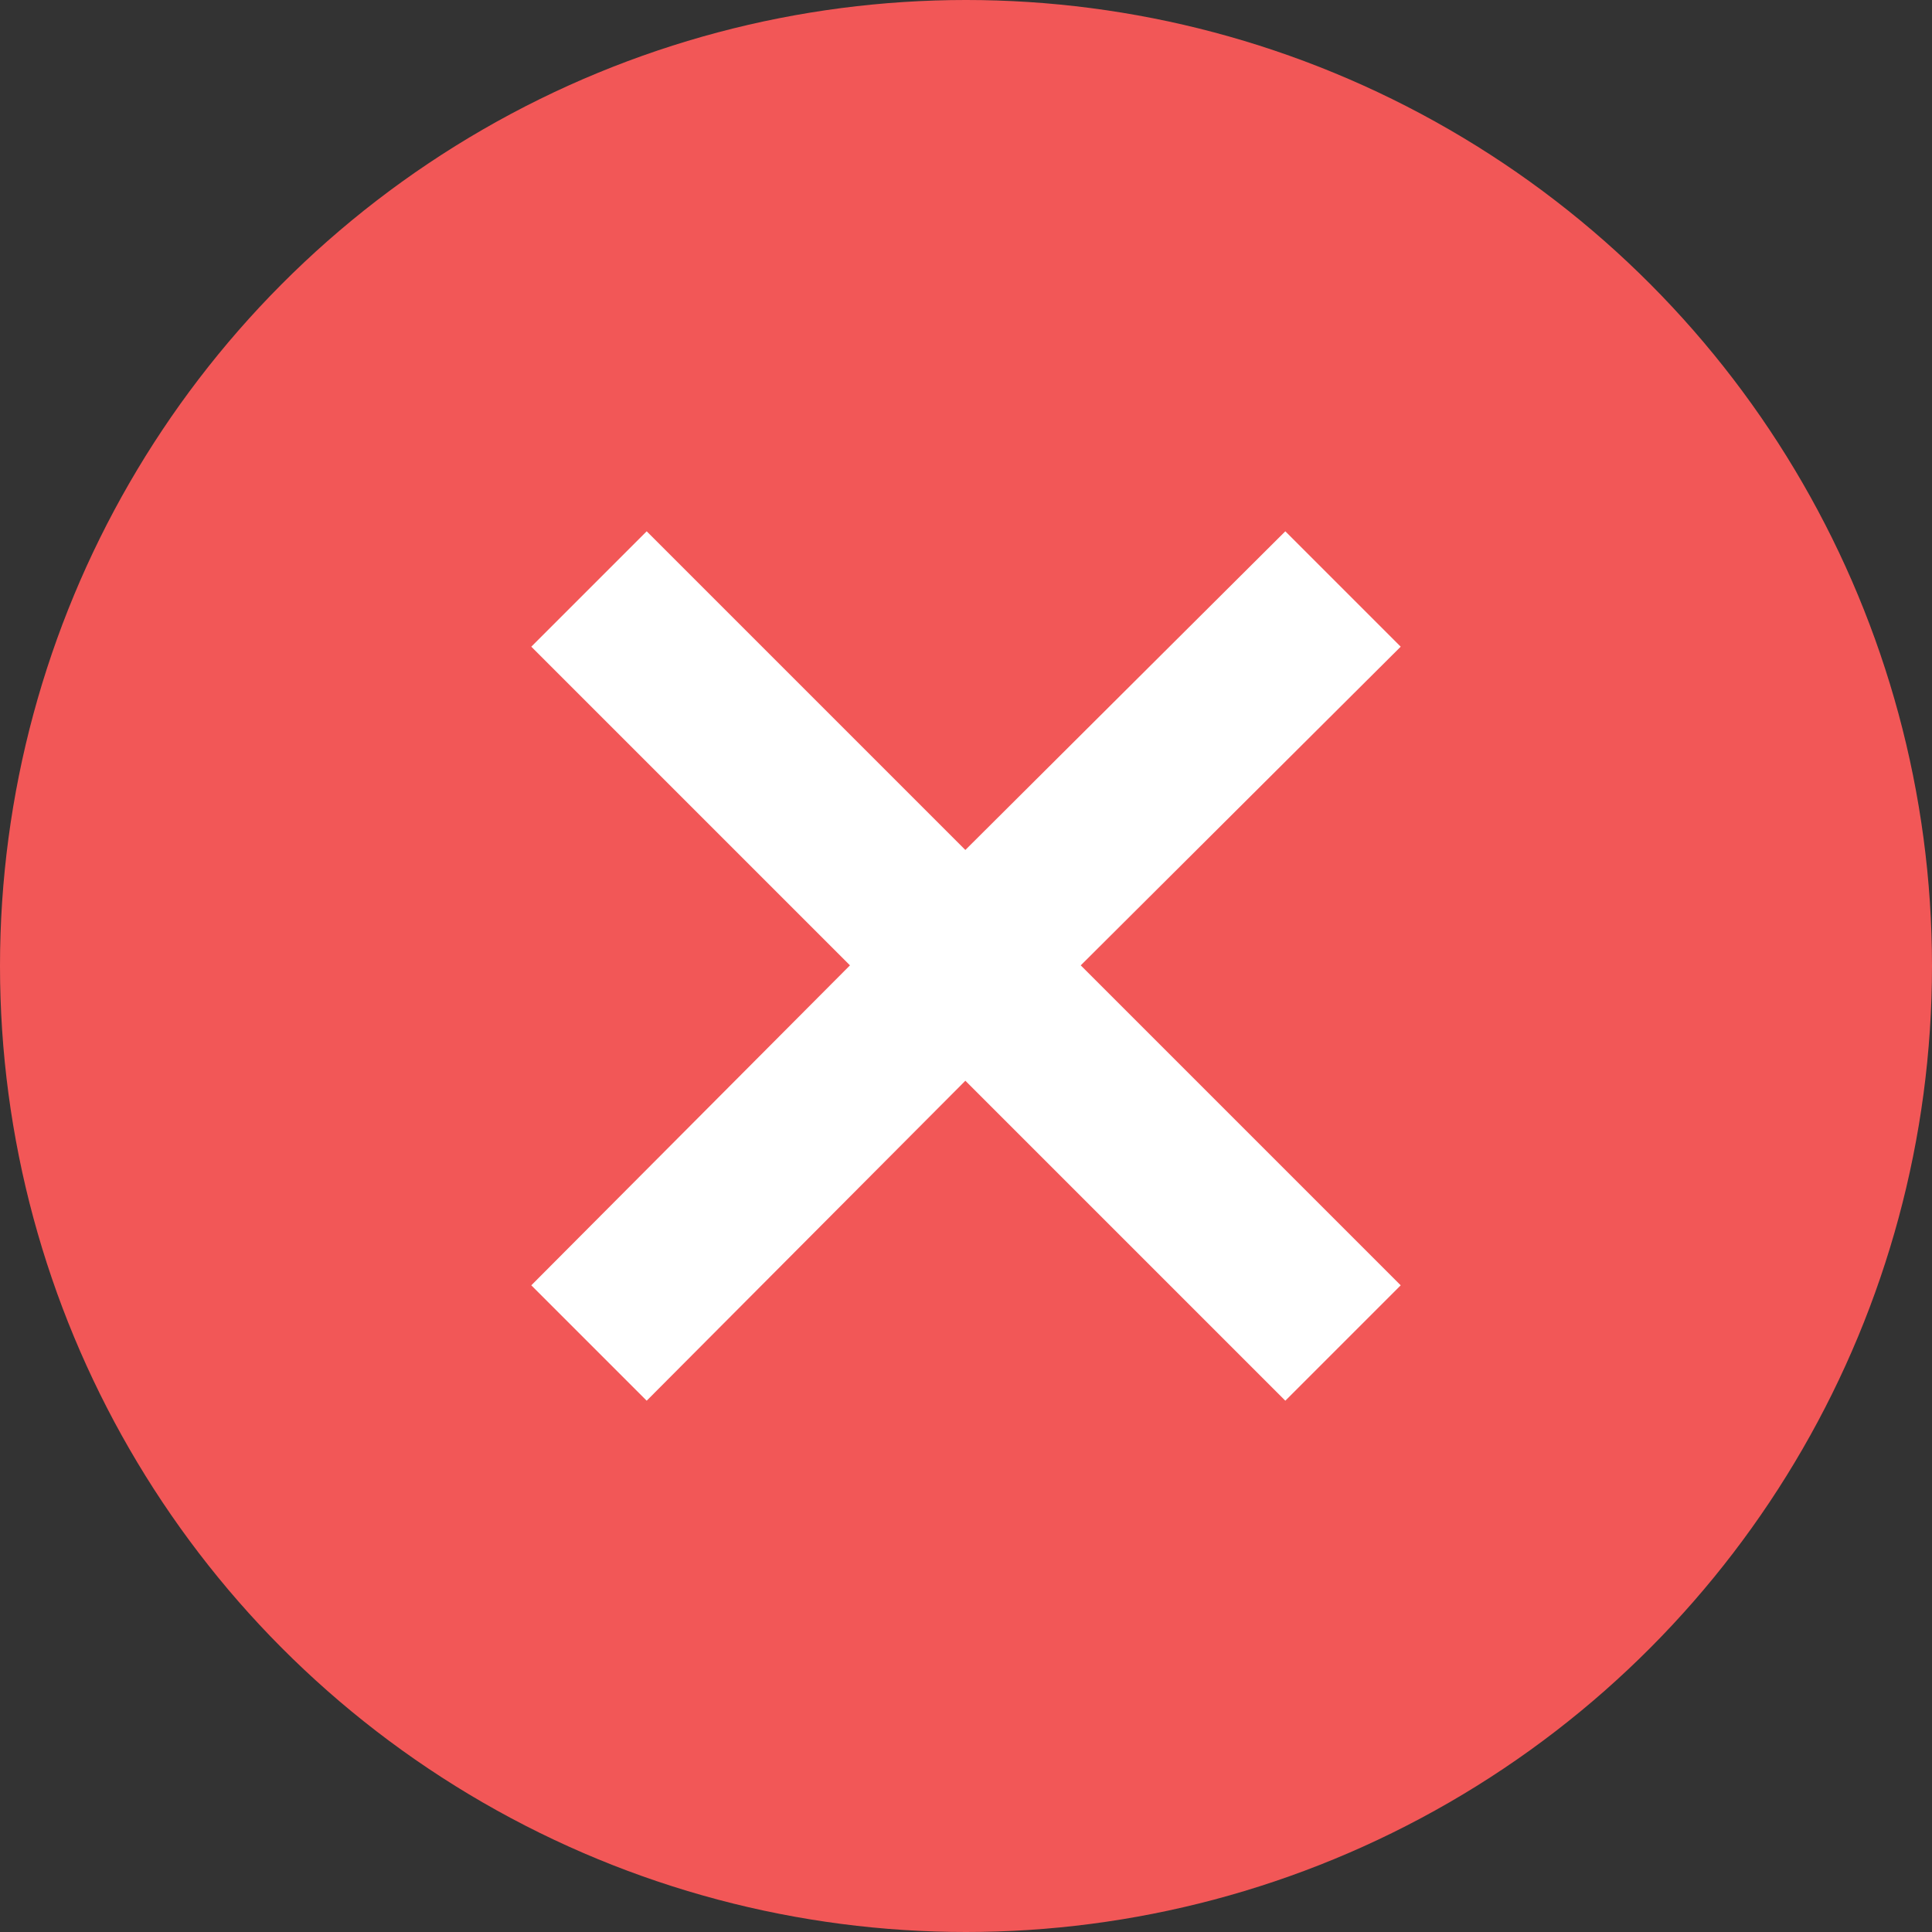 <svg xmlns="http://www.w3.org/2000/svg" width="18" height="18" viewBox="0 0 18 18">
  <rect x="0" y="0" width="18" height="18" fill="#333333" stroke="none"/>
  <g id="Group_13987" data-name="Group 13987" transform="translate(-966 -746)">
    <circle id="contact_photo" data-name="contact photo" cx="9" cy="9" r="9" transform="translate(966 746)" fill="#f25757"/>
    <path id="Path_5579" data-name="Path 5579" d="M8.1,1.075,7.025,0,4.044,2.969,1.075,0,0,1.075,2.969,4.044,0,7.025,1.075,8.1,4.044,5.119,7.025,8.1,8.1,7.025,5.119,4.044Z" transform="translate(970.95 750.95)" fill="#fff"/>
  </g>
</svg>

